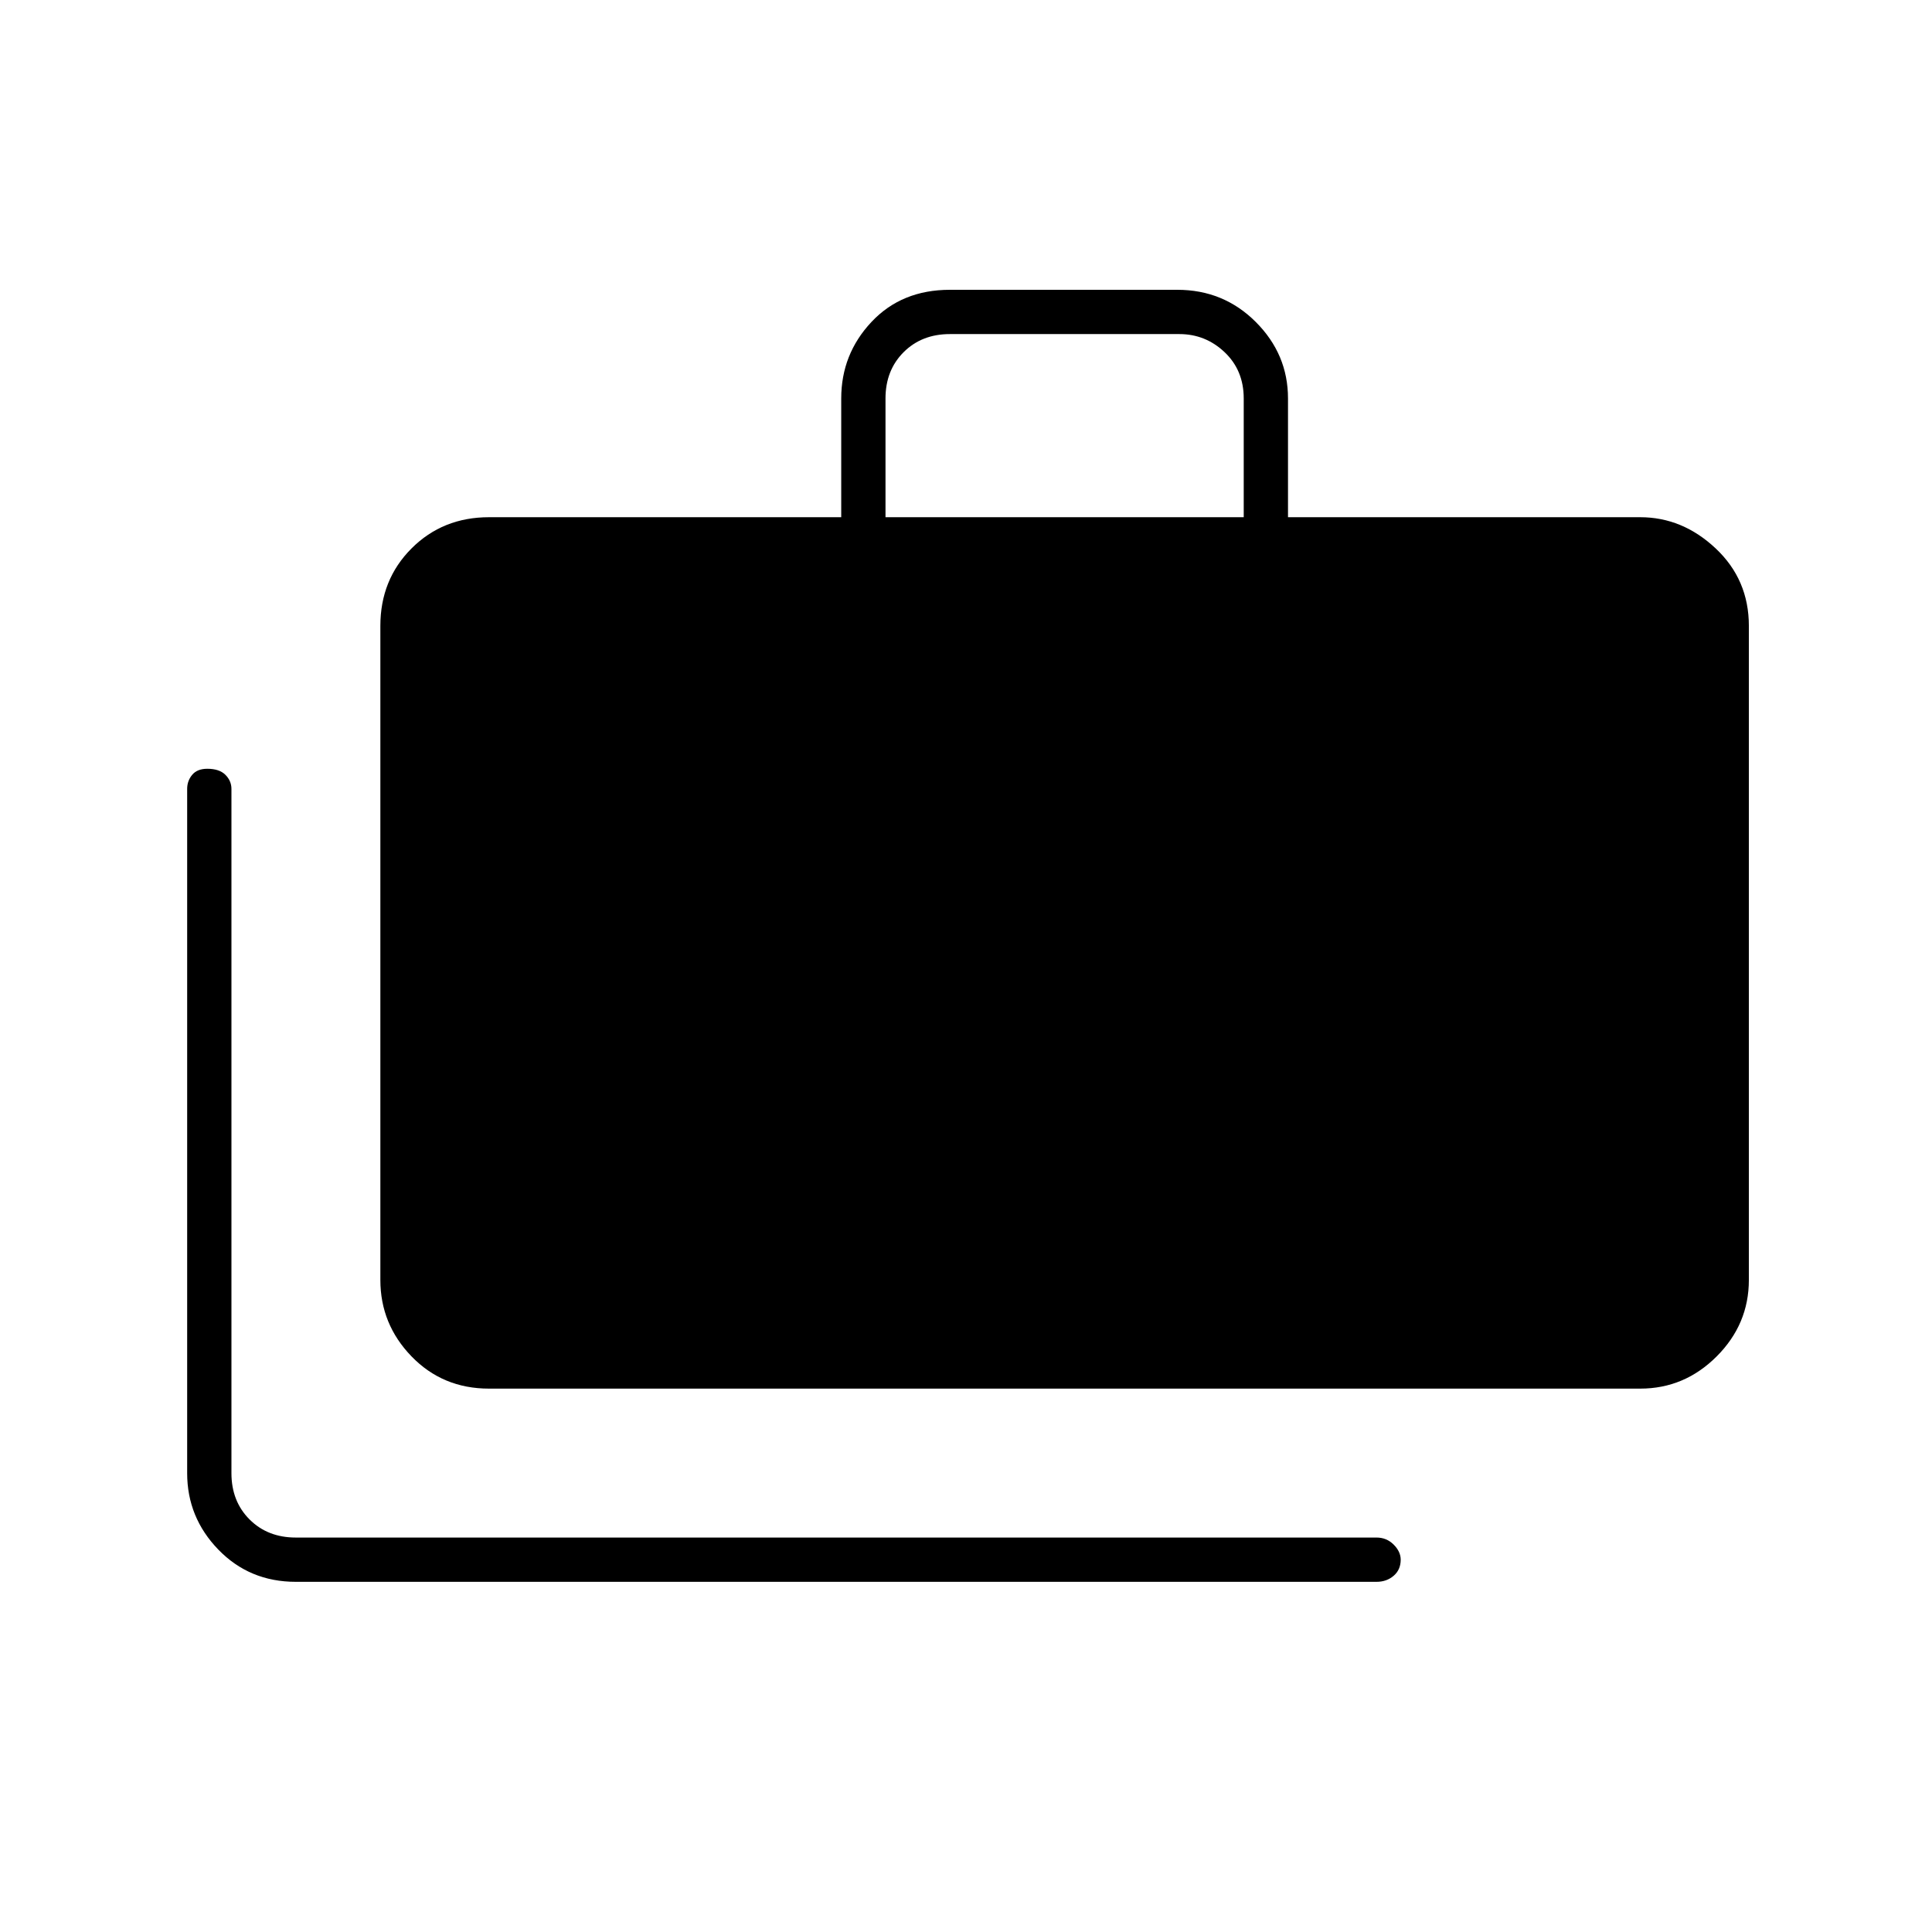 <svg xmlns="http://www.w3.org/2000/svg" height="48" width="48"><path d="M7.35 39.3q-1.15 0-1.925-.8-.775-.8-.775-1.9v-17q0-.2.125-.35.125-.15.375-.15.3 0 .45.15.15.15.15.35v17q0 .7.45 1.15.45.45 1.15.45H34.2q.25 0 .425.175t.175.375q0 .25-.175.4-.175.15-.425.15Zm4.8-4.8q-1.15 0-1.925-.8-.775-.8-.775-1.9V15.55q0-1.15.775-1.925.775-.775 1.925-.775h8.75V9.9q0-1.1.75-1.9.75-.8 1.95-.8h5.65q1.15 0 1.95.8t.8 1.9v2.95h8.75q1.05 0 1.875.775t.825 1.925V31.8q0 1.1-.8 1.9-.8.8-1.9.8ZM22 12.85h8.9V9.9q0-.7-.475-1.15-.475-.45-1.125-.45h-5.7q-.7 0-1.15.45Q22 9.2 22 9.9Z"/></svg>